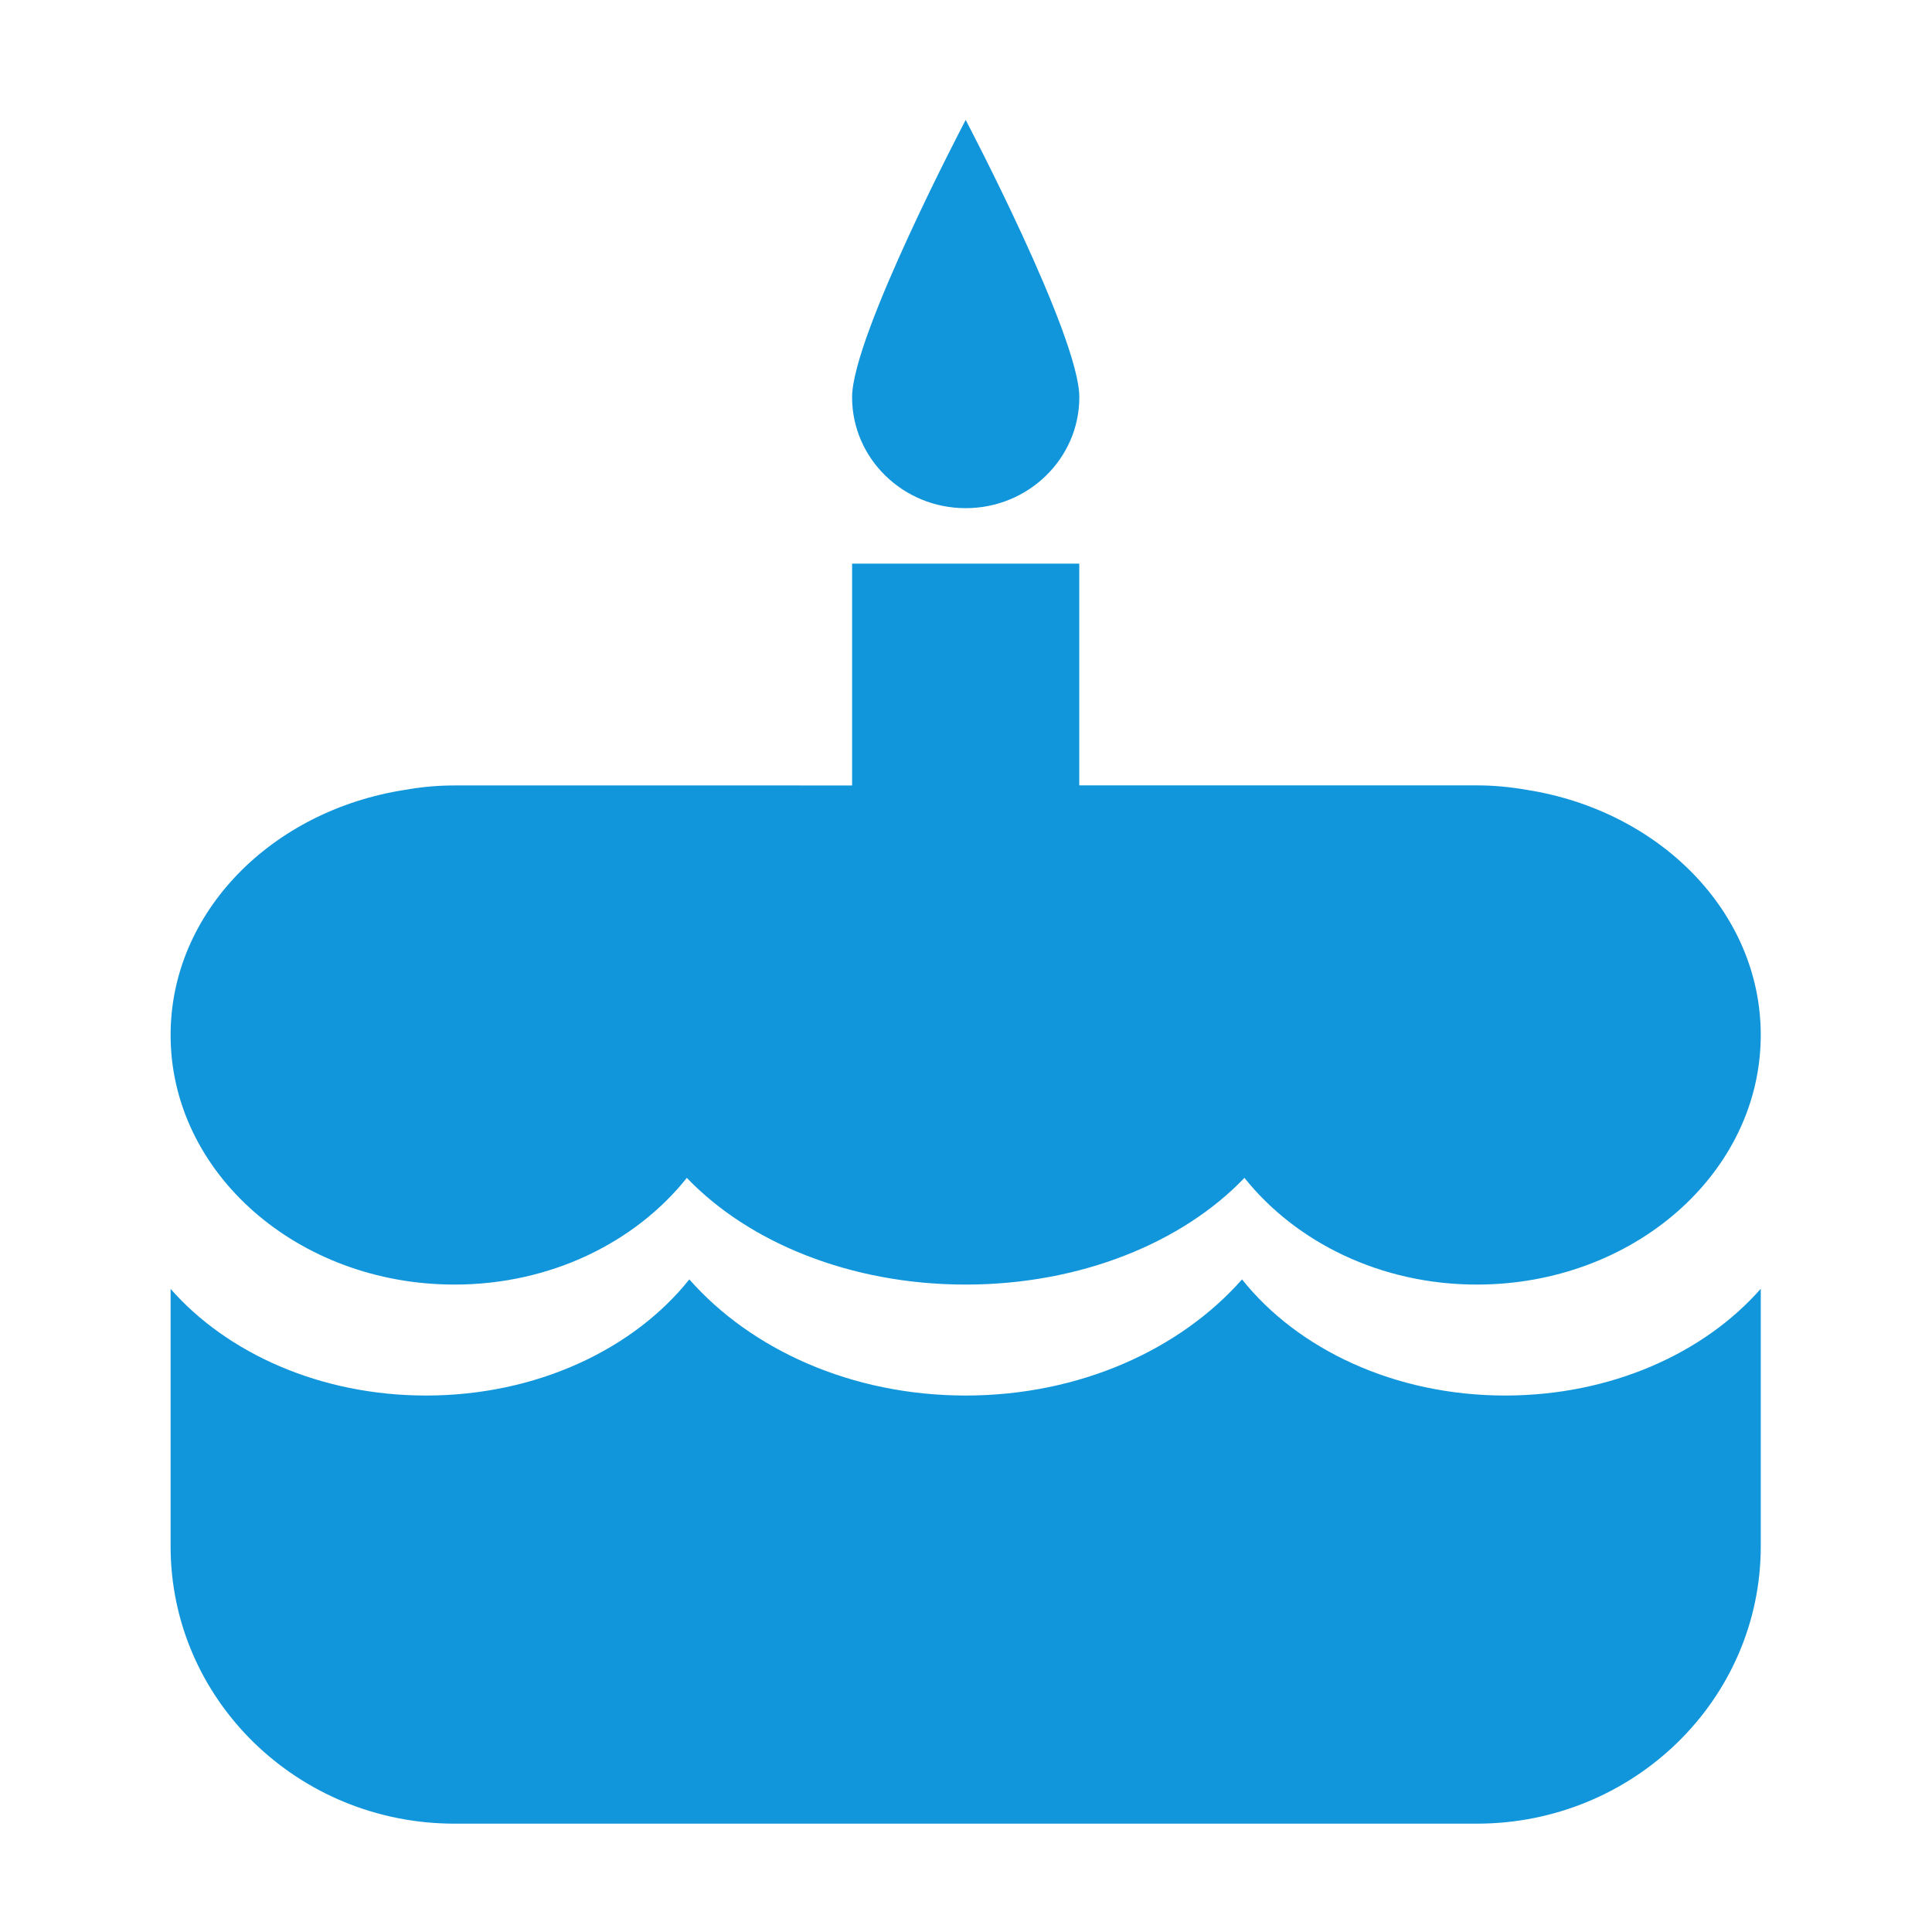 <?xml version="1.0" standalone="no"?><!DOCTYPE svg PUBLIC "-//W3C//DTD SVG 1.1//EN" "http://www.w3.org/Graphics/SVG/1.1/DTD/svg11.dtd"><svg t="1527952361732" class="icon" style="" viewBox="0 0 1024 1024" version="1.1" xmlns="http://www.w3.org/2000/svg" p-id="1551" xmlns:xlink="http://www.w3.org/1999/xlink" width="64" height="64"><defs><style type="text/css"></style></defs><path d="M240.926 680.85c51.016 0 95.906-22.426 123.111-56.554 32.656 34.129 86.575 56.554 147.792 56.554 61.217 0 115.097-22.426 147.757-56.554 27.239 34.129 72.164 56.554 123.15 56.554 83.074 0 150.5-59.223 150.5-132.291 0-65.091-53.618-118.899-124.049-129.922-8.617-1.507-17.422-2.372-26.451-2.372L572.029 416.265 572.029 298.721 451.628 298.721l0 117.582L240.926 416.303c-9.034 0-17.874 0.827-26.451 2.372-70.475 10.984-124.053 64.792-124.053 129.919C90.421 621.627 157.771 680.85 240.926 680.85L240.926 680.85zM511.829 269.338c33.225 0 60.239-26.34 60.239-58.81 0-32.471-60.239-146.965-60.239-146.965s-60.201 114.494-60.201 146.965C451.628 242.998 478.604 269.338 511.829 269.338L511.829 269.338zM658.308 678.103c-32.773 37.134-85.976 61.558-146.479 61.558s-113.706-24.384-146.474-61.558c-29.387 36.872-80.71 61.558-139.516 61.558-56.103 0-105.465-22.426-135.417-56.516l0 136.468c0 81.158 67.349 146.965 150.505 146.965l541.81 0c83.074 0 150.5-65.807 150.5-146.965L933.237 683.067c-29.948 34.129-79.353 56.593-135.49 56.593C738.974 739.66 687.653 714.974 658.308 678.103L658.308 678.103zM658.308 678.103" p-id="1552" fill="#1296db"></path></svg>